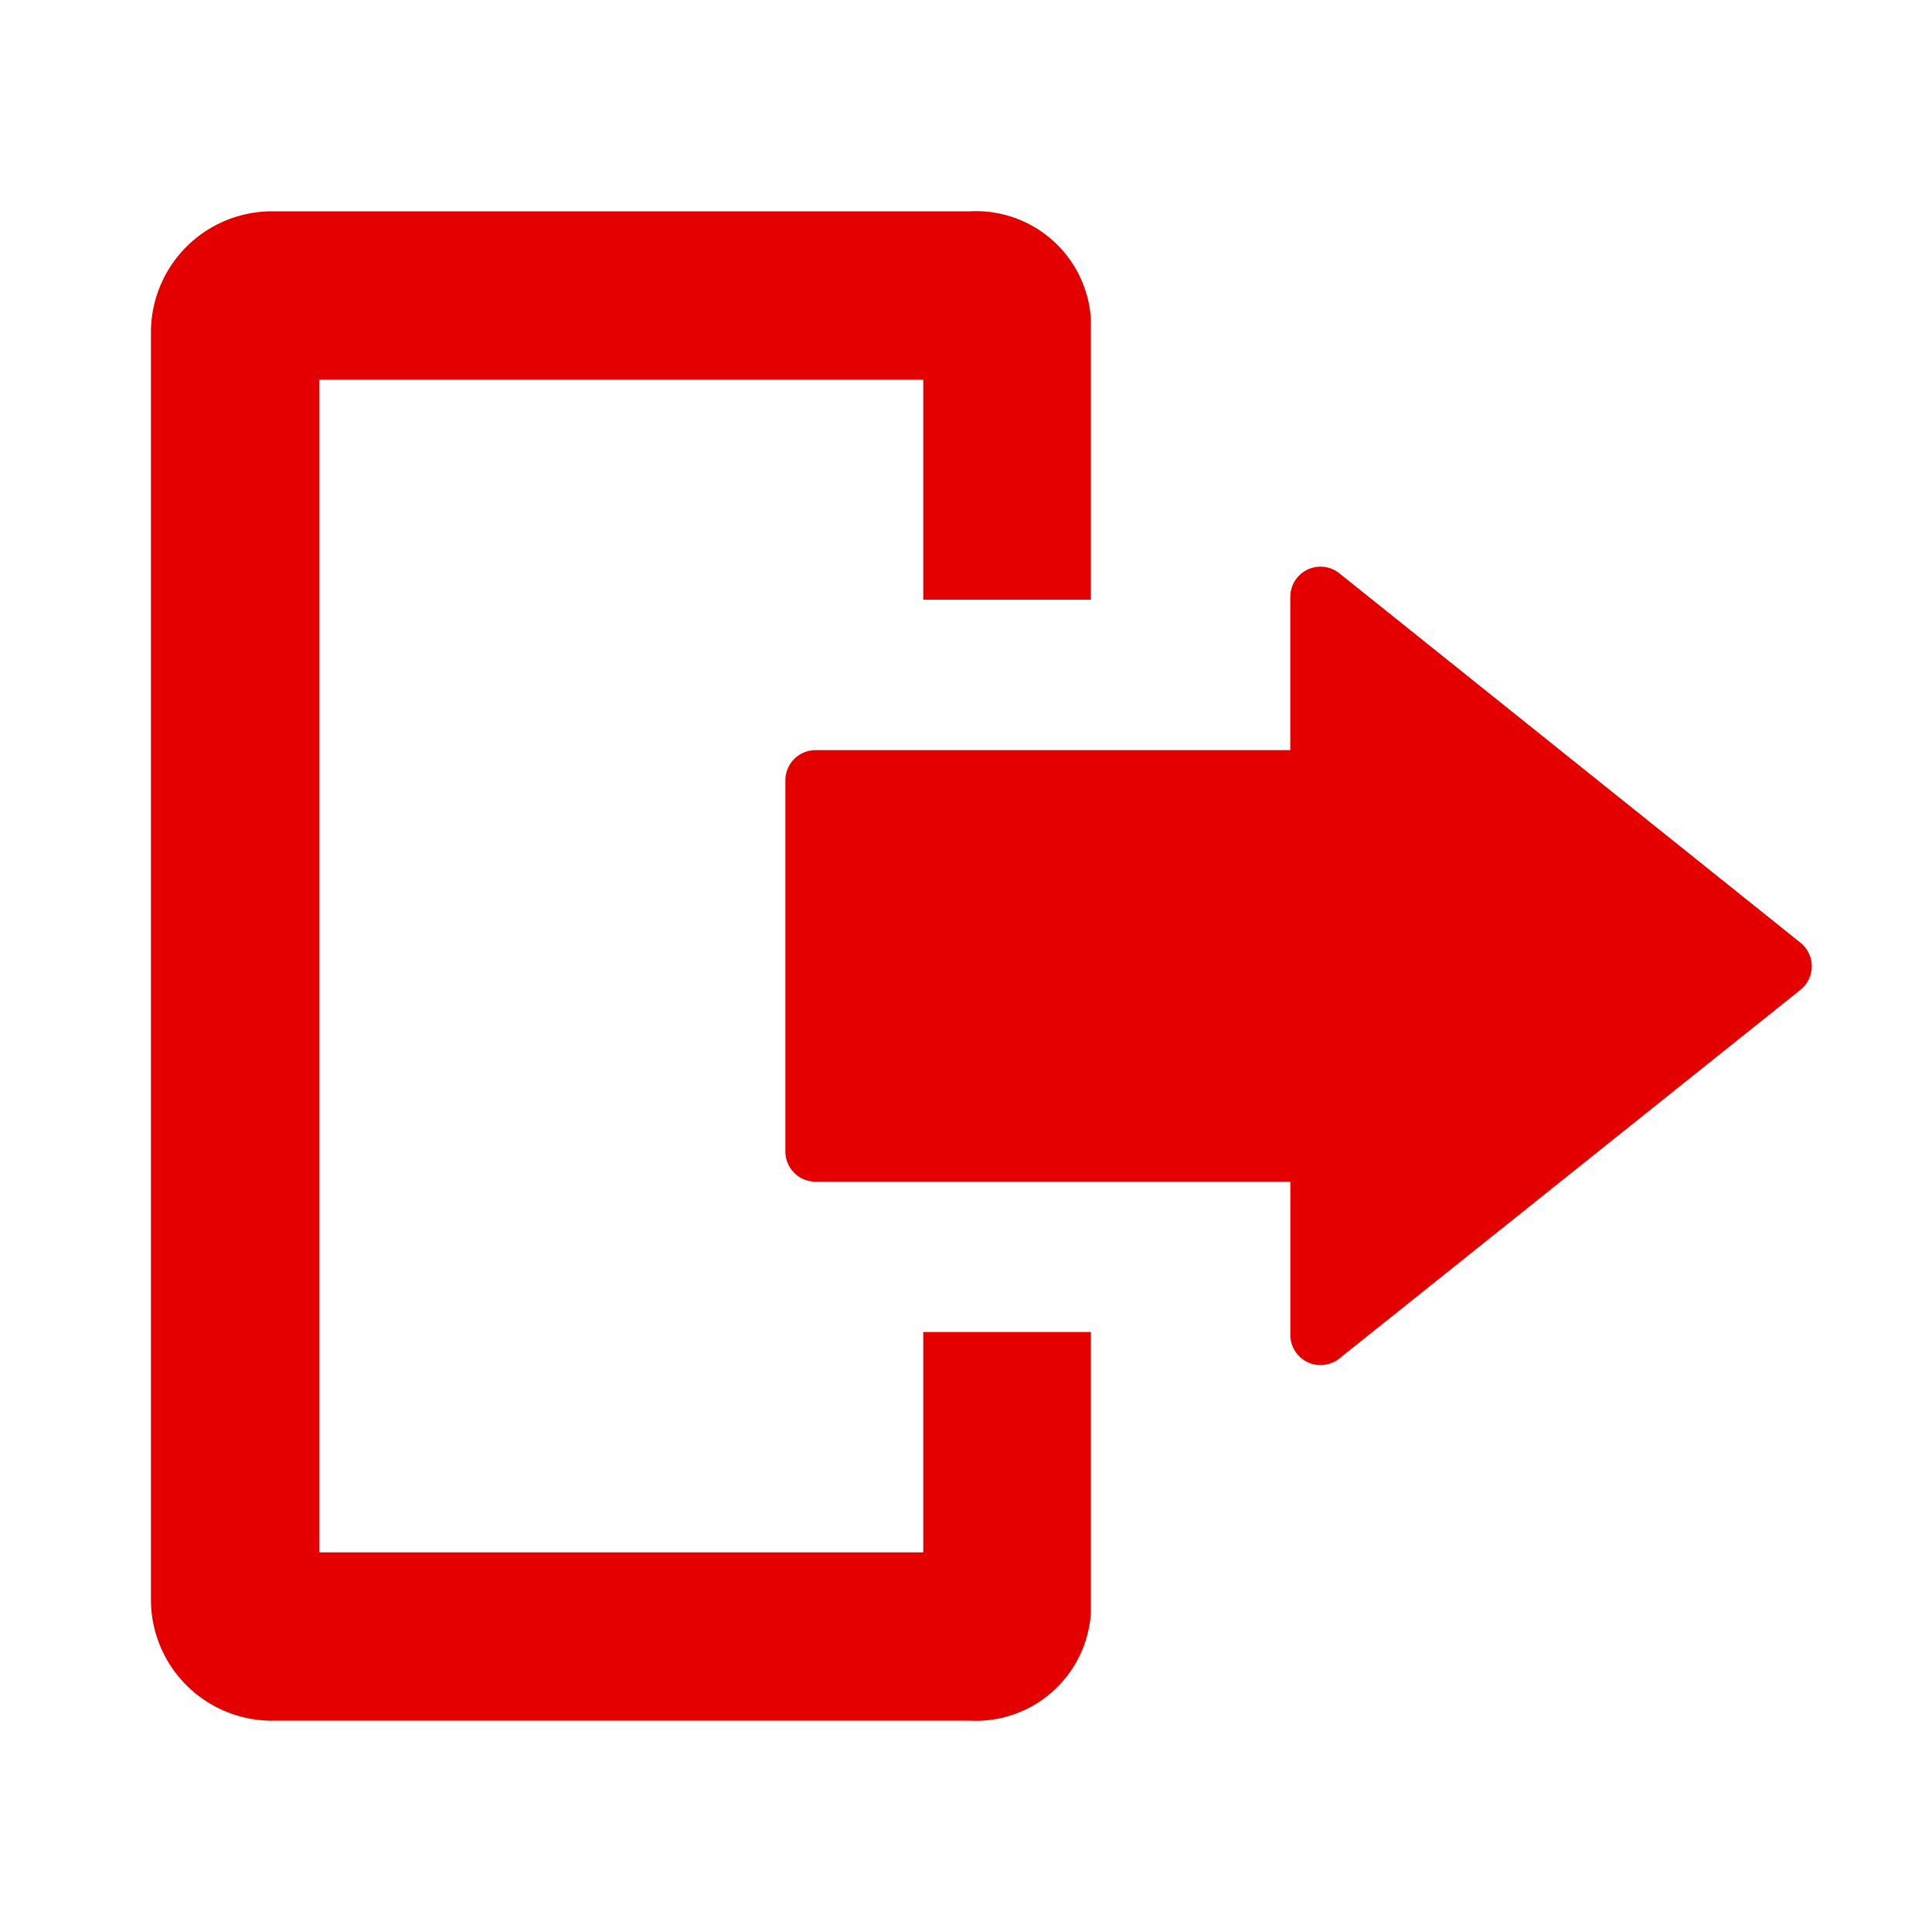 <svg id="当選" xmlns="http://www.w3.org/2000/svg" viewBox="0 0 64 64"><defs><style>.cls-1{fill:#e50000;}</style></defs><title>icon_0328</title><path class="cls-1" d="M59.641,31.227L44.37,18.993a1,1,0,0,0-1.627.781v5.075H27.017a1,1,0,0,0-1,1V38.145a1,1,0,0,0,1,1H42.744v5.077A1,1,0,0,0,44.37,45L59.641,32.79A1,1,0,0,0,59.641,31.227Z"/><path class="cls-1" d="M36.137,19.865v-9.3a3.813,3.813,0,0,0-4-3.565H9a4.012,4.012,0,0,0-4,4V53a4.012,4.012,0,0,0,4,4H32.137a3.817,3.817,0,0,0,4-3.576v-9.3H30.584v7.3H10.576V12.576H30.584v7.289h5.553Z"/></svg>